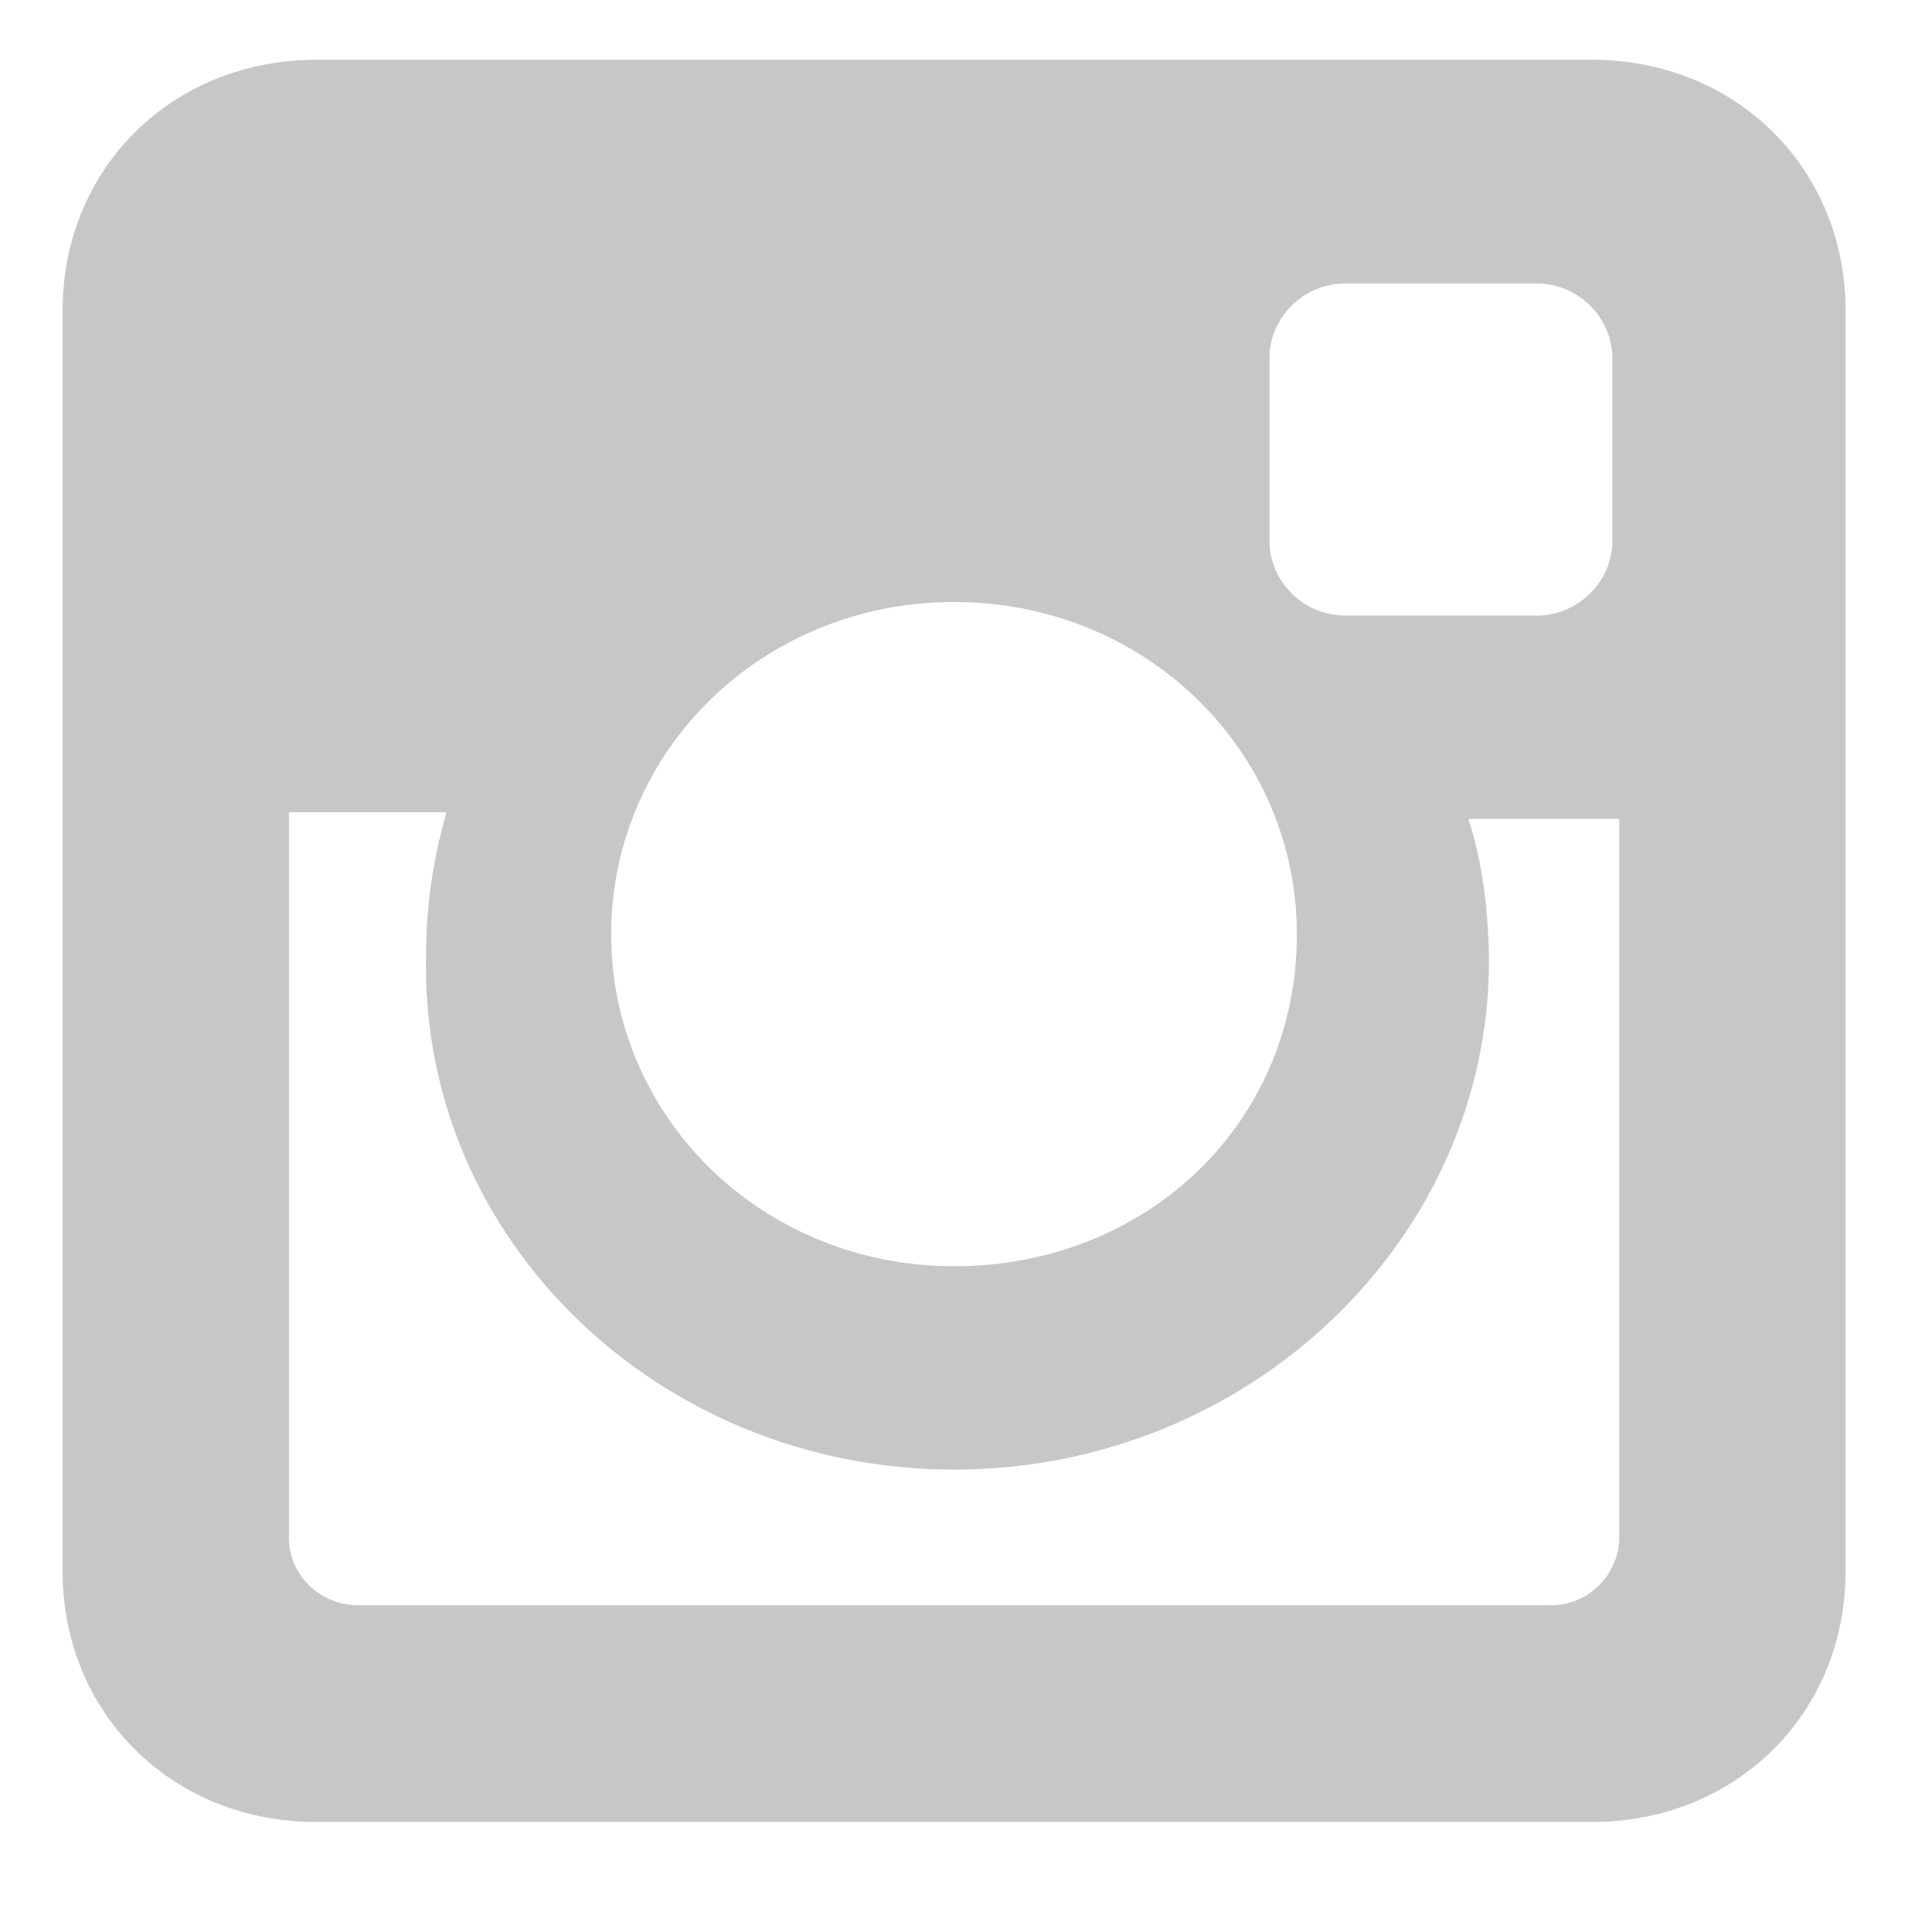 <svg width="15" height="15" viewBox="0 0 15 15" fill="none" xmlns="http://www.w3.org/2000/svg">
<path d="M12.359 0.464H2.456C1.338 0.464 0.486 1.306 0.486 2.411V12.199C0.486 13.305 1.338 14.146 2.456 14.146H12.359C13.477 14.146 14.329 13.305 14.329 12.199V2.411C14.329 1.306 13.477 0.464 12.359 0.464ZM7.407 11.41C9.697 11.41 11.56 9.621 11.56 7.463C11.56 7.095 11.507 6.674 11.4 6.358H12.572V11.936C12.572 12.199 12.359 12.463 12.039 12.463H2.775C2.509 12.463 2.243 12.252 2.243 11.936V6.306H3.467C3.361 6.674 3.308 7.042 3.308 7.411C3.254 9.621 5.118 11.41 7.407 11.41ZM7.407 9.831C5.917 9.831 4.745 8.674 4.745 7.253C4.745 5.832 5.917 4.674 7.407 4.674C8.898 4.674 10.069 5.832 10.069 7.253C10.069 8.726 8.898 9.831 7.407 9.831ZM12.518 4.201C12.518 4.516 12.252 4.779 11.933 4.779H10.442C10.123 4.779 9.856 4.516 9.856 4.201V2.78C9.856 2.464 10.123 2.201 10.442 2.201H11.933C12.252 2.201 12.518 2.464 12.518 2.78V4.201Z" fill="#C7C7C7"/>
</svg>
